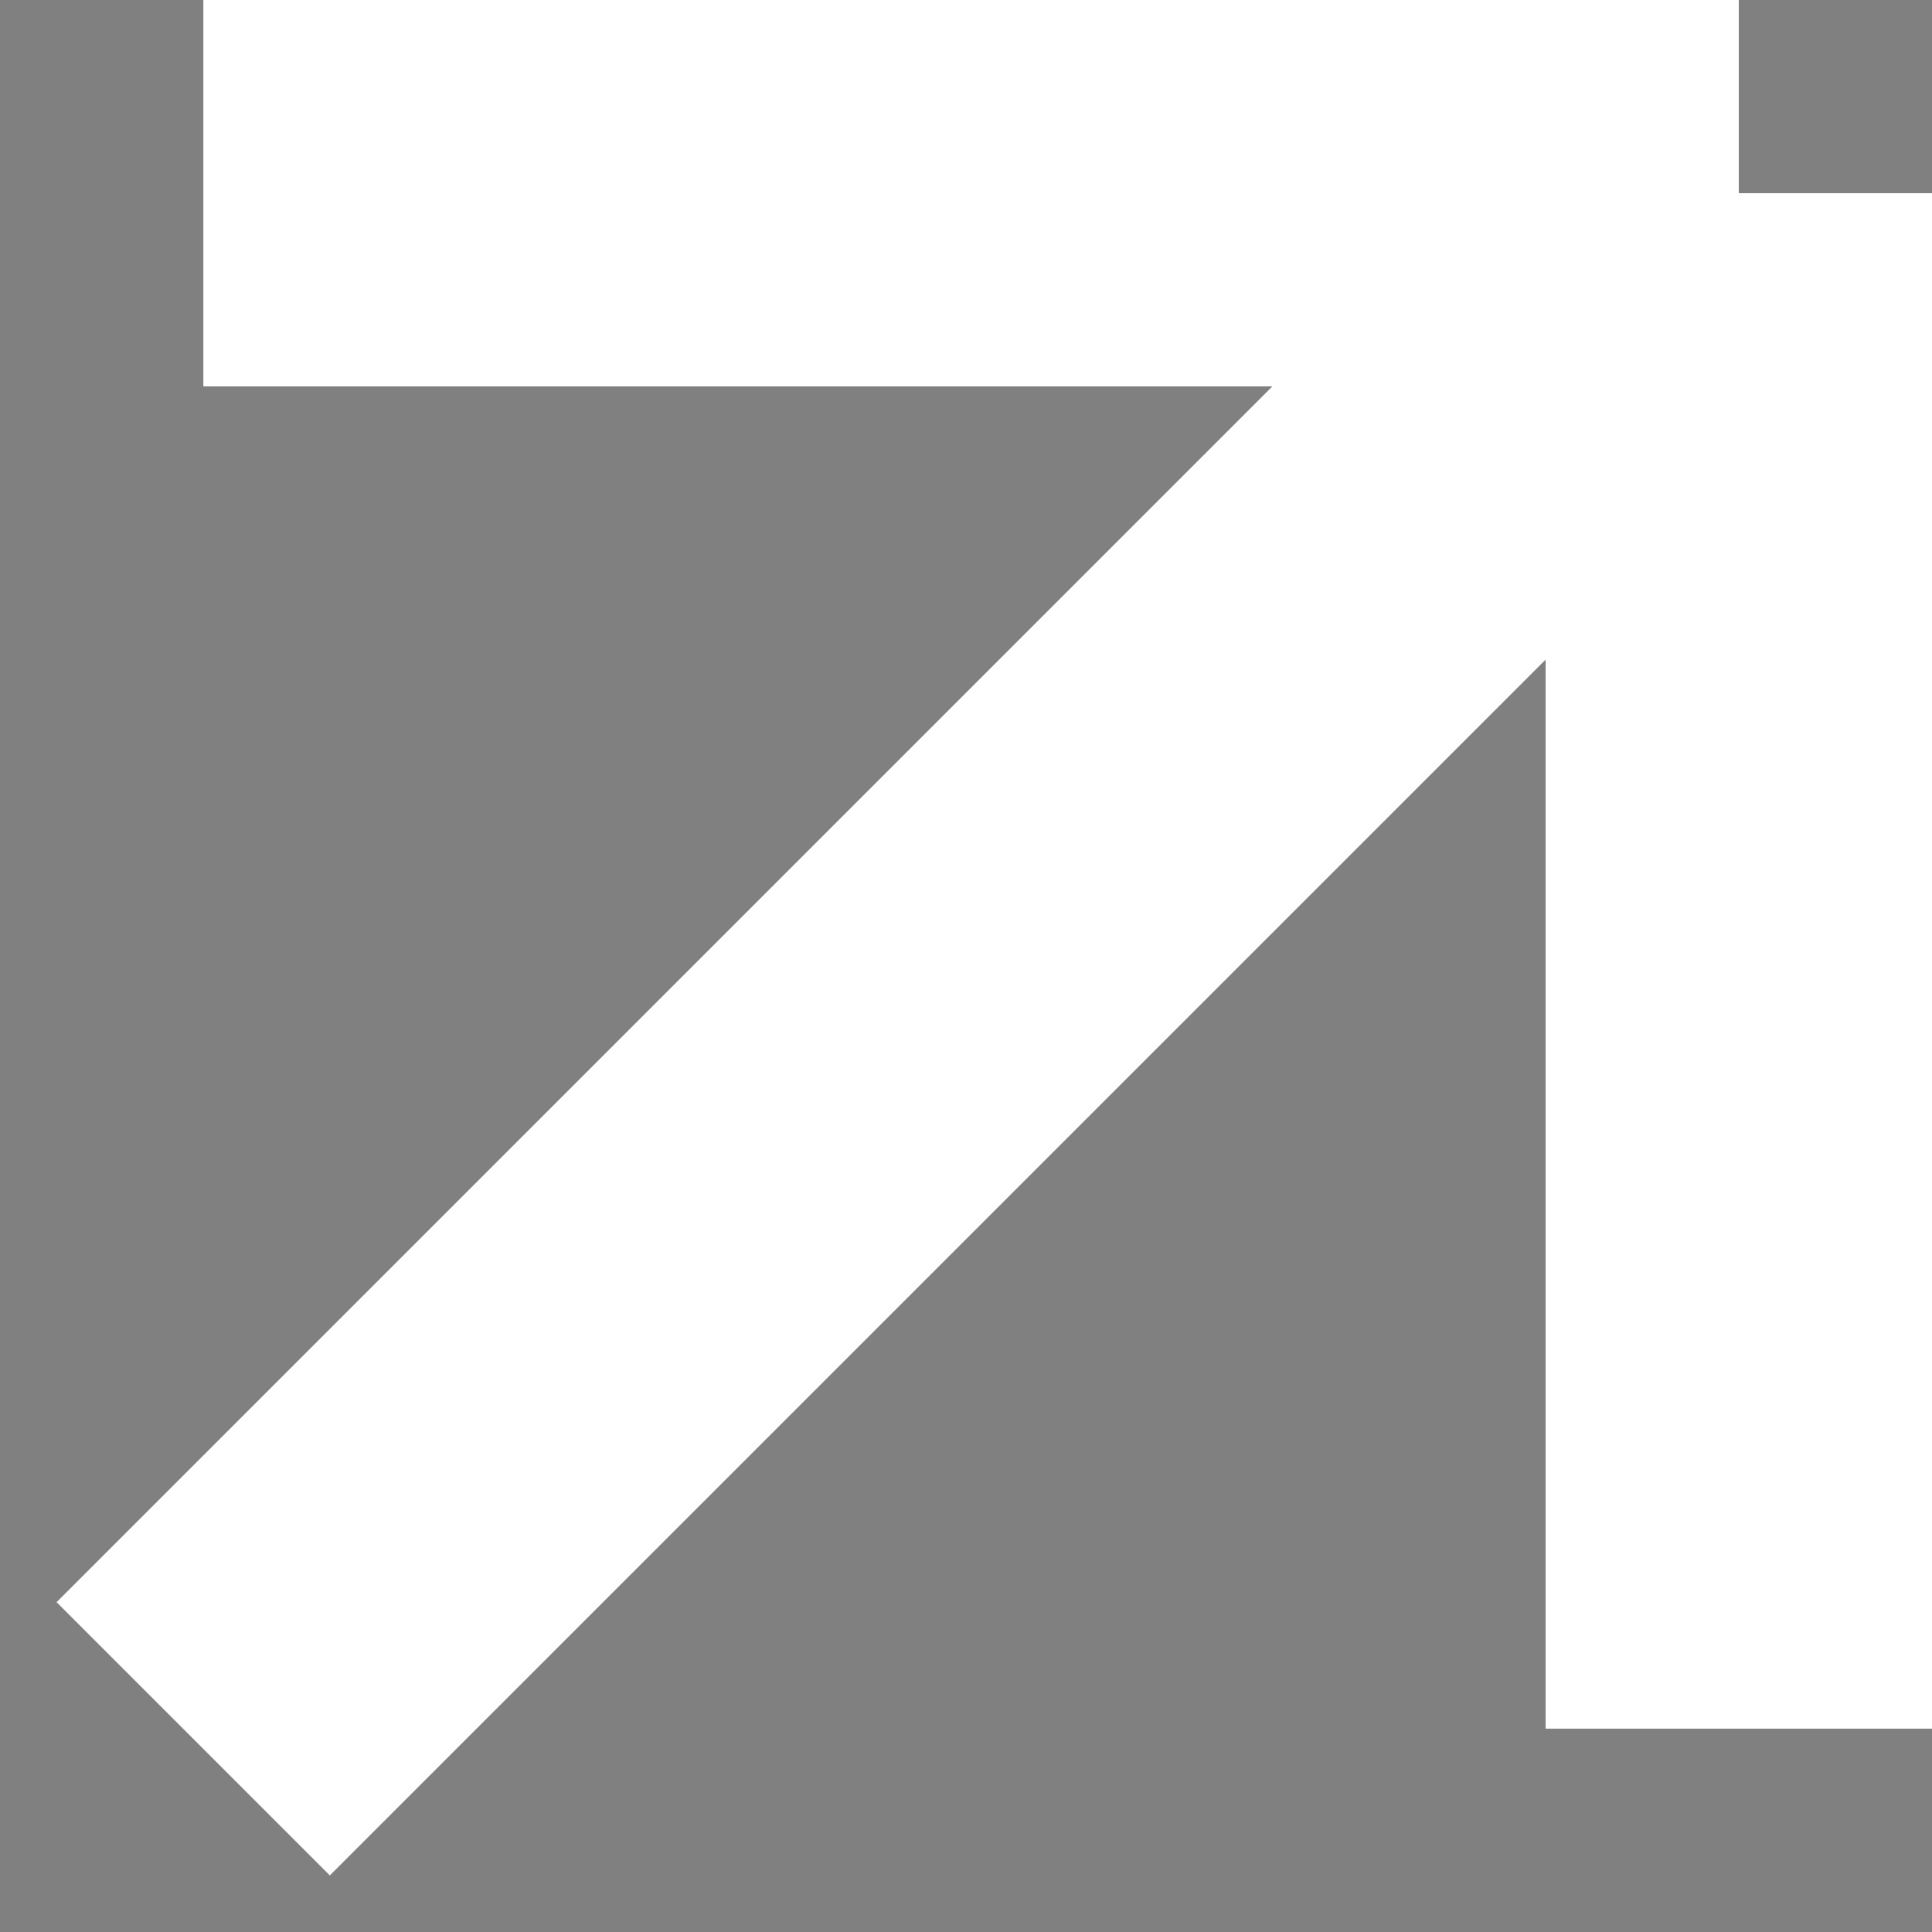 <svg width="8" height="8" viewBox="0 0 8 8" fill="currentColor" xmlns="http://www.w3.org/2000/svg">
<rect x="0" y="0" width="8" height="8" fill="#808080" stroke="none"/>
<g clip-path="url(#clip0_2369_2026)">
<path d="M0.8 7.2L7.2 0.8M7.2 0.8H0.842M7.2 0.8V7.158" stroke="white" stroke-width="1.6"/>
</g>
<defs>
<clipPath id="clip0_2369_2026">
<rect width="8" height="8" fill="white"/>
</clipPath>
</defs>
</svg>
